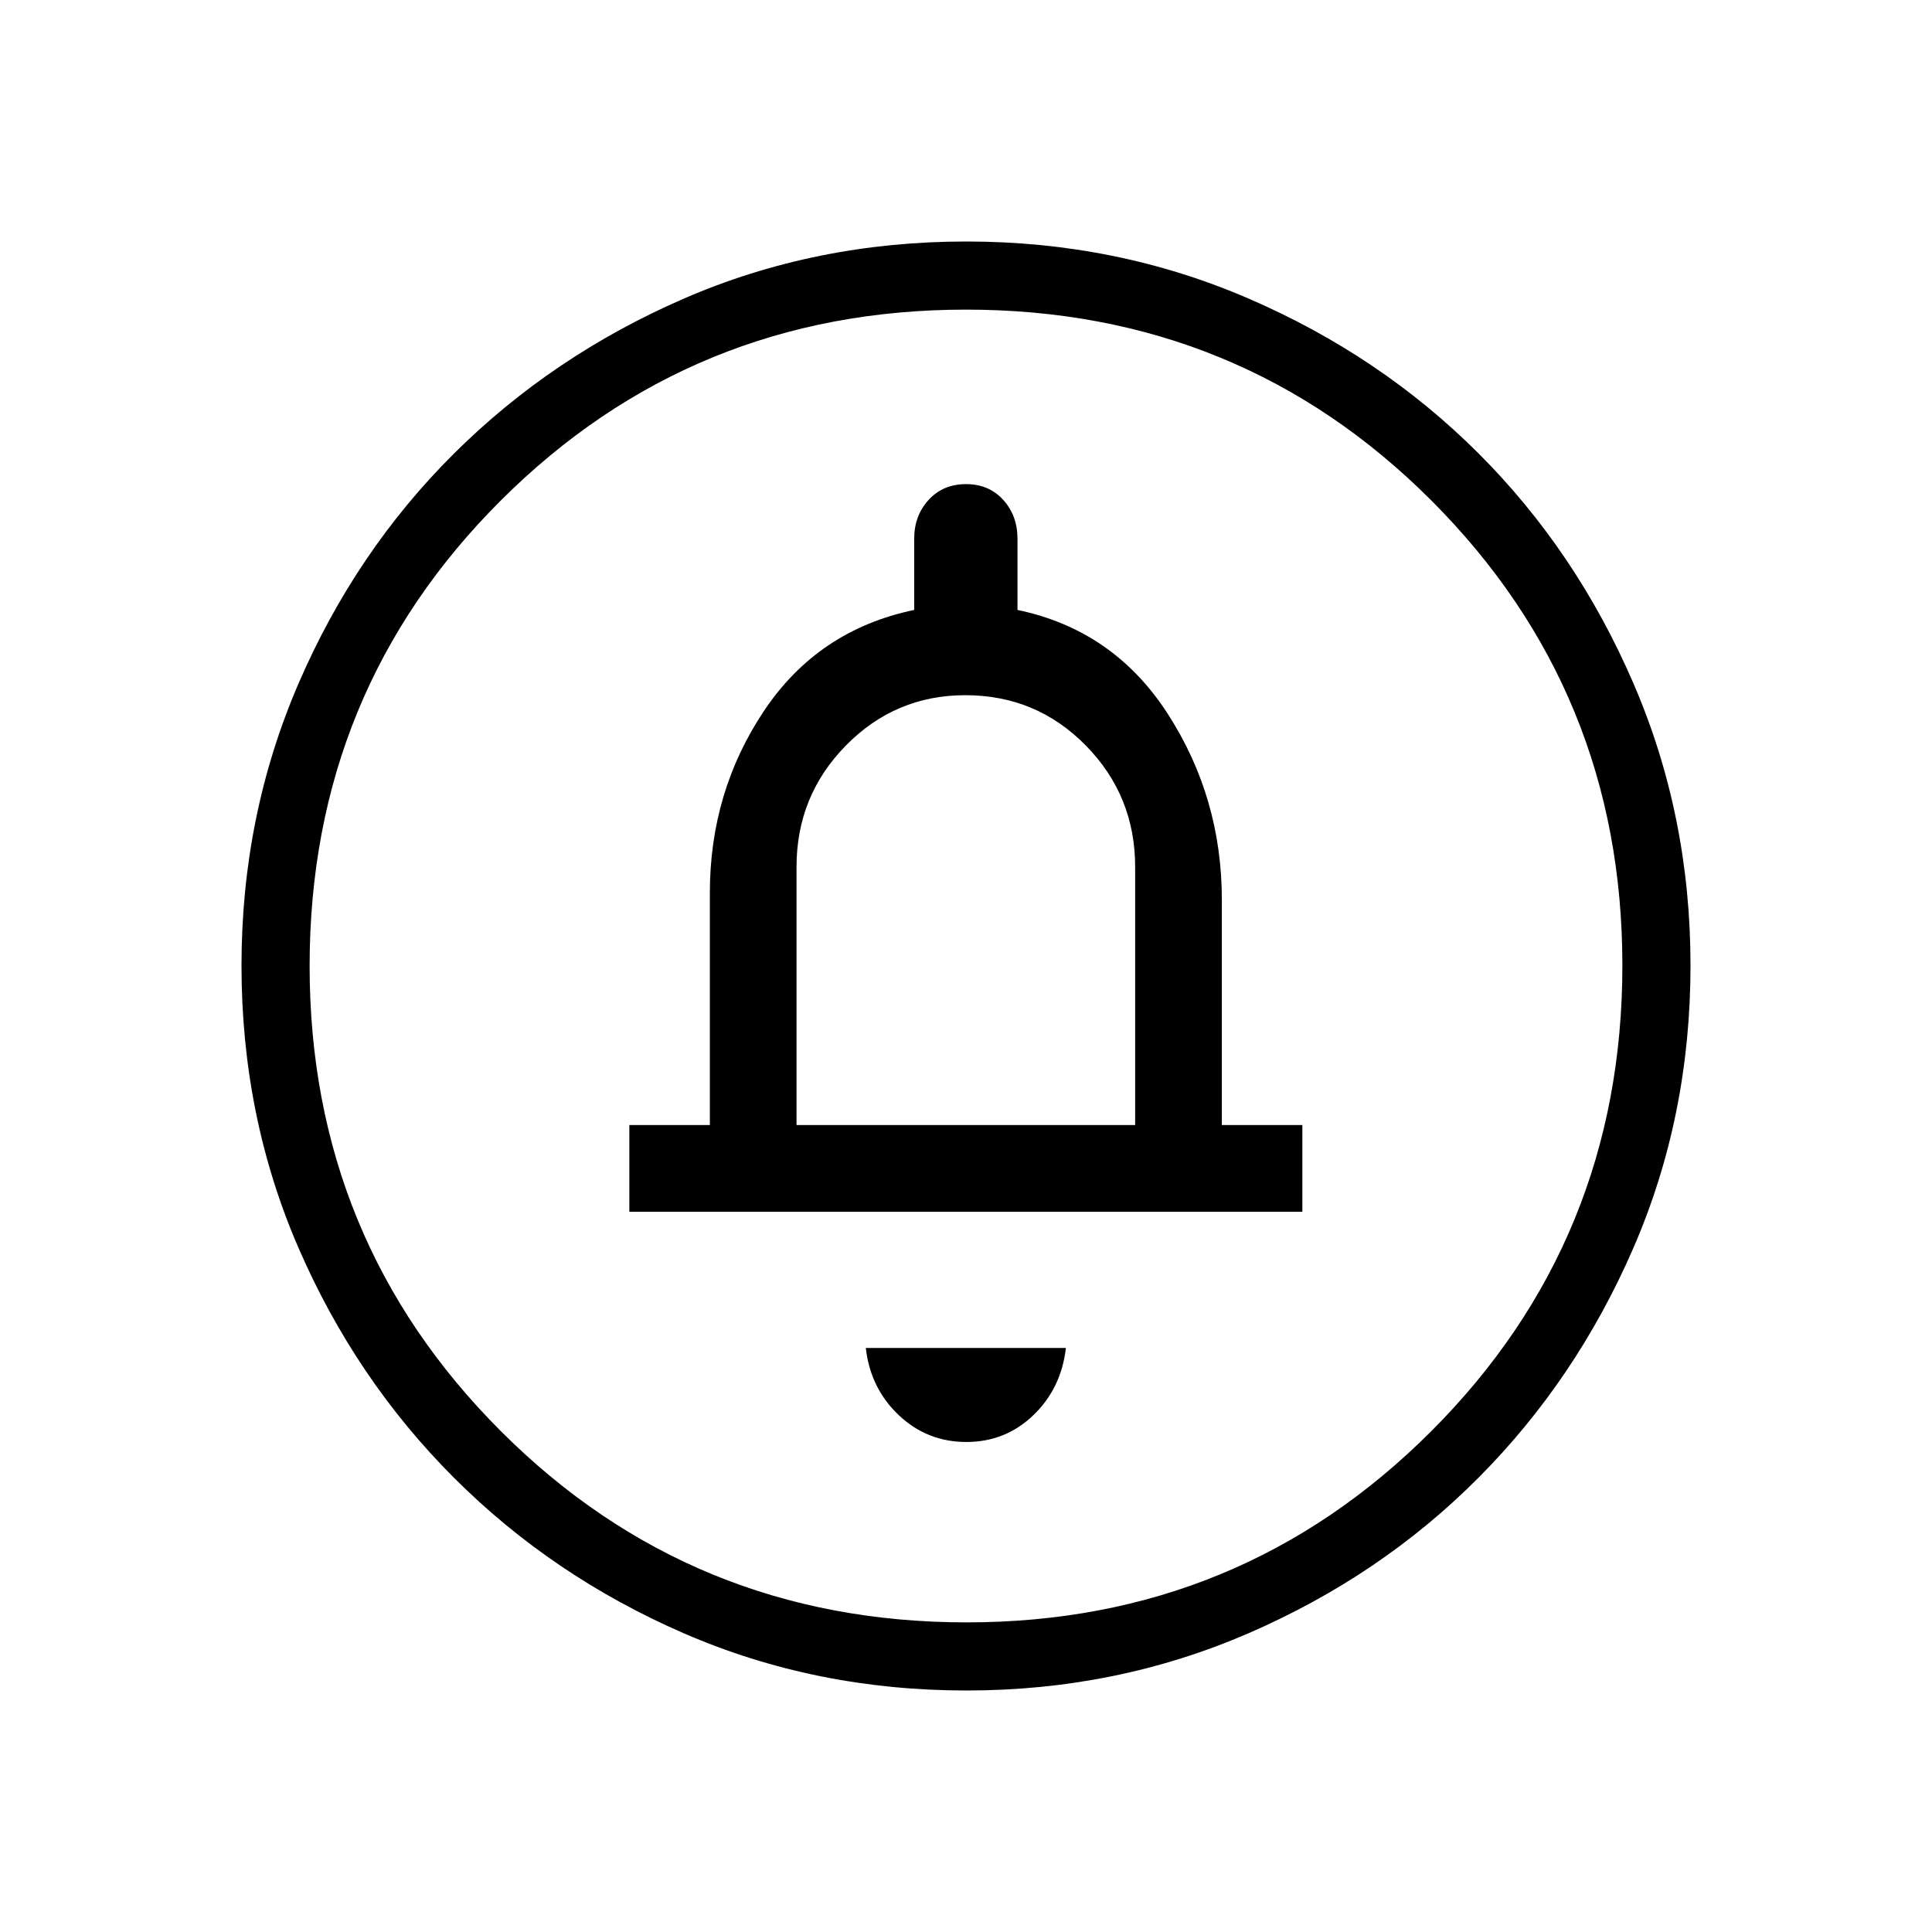 <svg xmlns="http://www.w3.org/2000/svg" height="40" viewBox="0 -960 960 960" width="40"><path d="M480.16-243.49q19.46 0 33.32-13.32 13.85-13.32 16.16-33.39h-99.43q2.3 20.07 16.39 33.39t33.56 13.32ZM312.72-357.9h334.41v-43.07h-40v-111.85q0-50.85-26.89-92.5-26.88-41.65-74.65-51.6v-35.39q0-11.46-7.08-19.29-7.08-7.84-18.5-7.84t-18.59 7.84q-7.16 7.83-7.16 19.29v35.39q-47.77 9.95-74.66 50.19-26.88 40.24-26.88 90.42v115.34h-40v43.07Zm83.07-43.07v-128.26q0-35.39 24.56-60.36 24.55-24.97 59.32-24.97 35.28 0 59.83 24.97 24.55 24.97 24.55 60.36v128.26H395.79ZM480.31-120q-75.01 0-140.33-28.34-65.33-28.34-114.29-77.25-48.96-48.92-77.32-114.23Q120-405.14 120-480.2q0-74.55 28.34-140.18 28.34-65.63 77.25-114.26 48.92-48.63 114.23-76.99Q405.14-840 480.2-840q74.55 0 140.18 28.34 65.63 28.34 114.26 76.92 48.63 48.58 76.99 114.26Q840-554.81 840-480.31q0 75.01-28.34 140.33-28.34 65.33-76.92 114.16-48.58 48.84-114.26 77.33Q554.81-120 480.31-120Zm.02-33.85q135.93 0 230.88-95.02 94.94-95.03 94.94-231.46 0-135.93-94.82-230.88-94.82-94.94-231.33-94.94-136.1 0-231.13 94.82-95.02 94.82-95.02 231.33 0 136.1 95.02 231.13 95.03 95.02 231.46 95.02ZM480-480Z"/></svg>